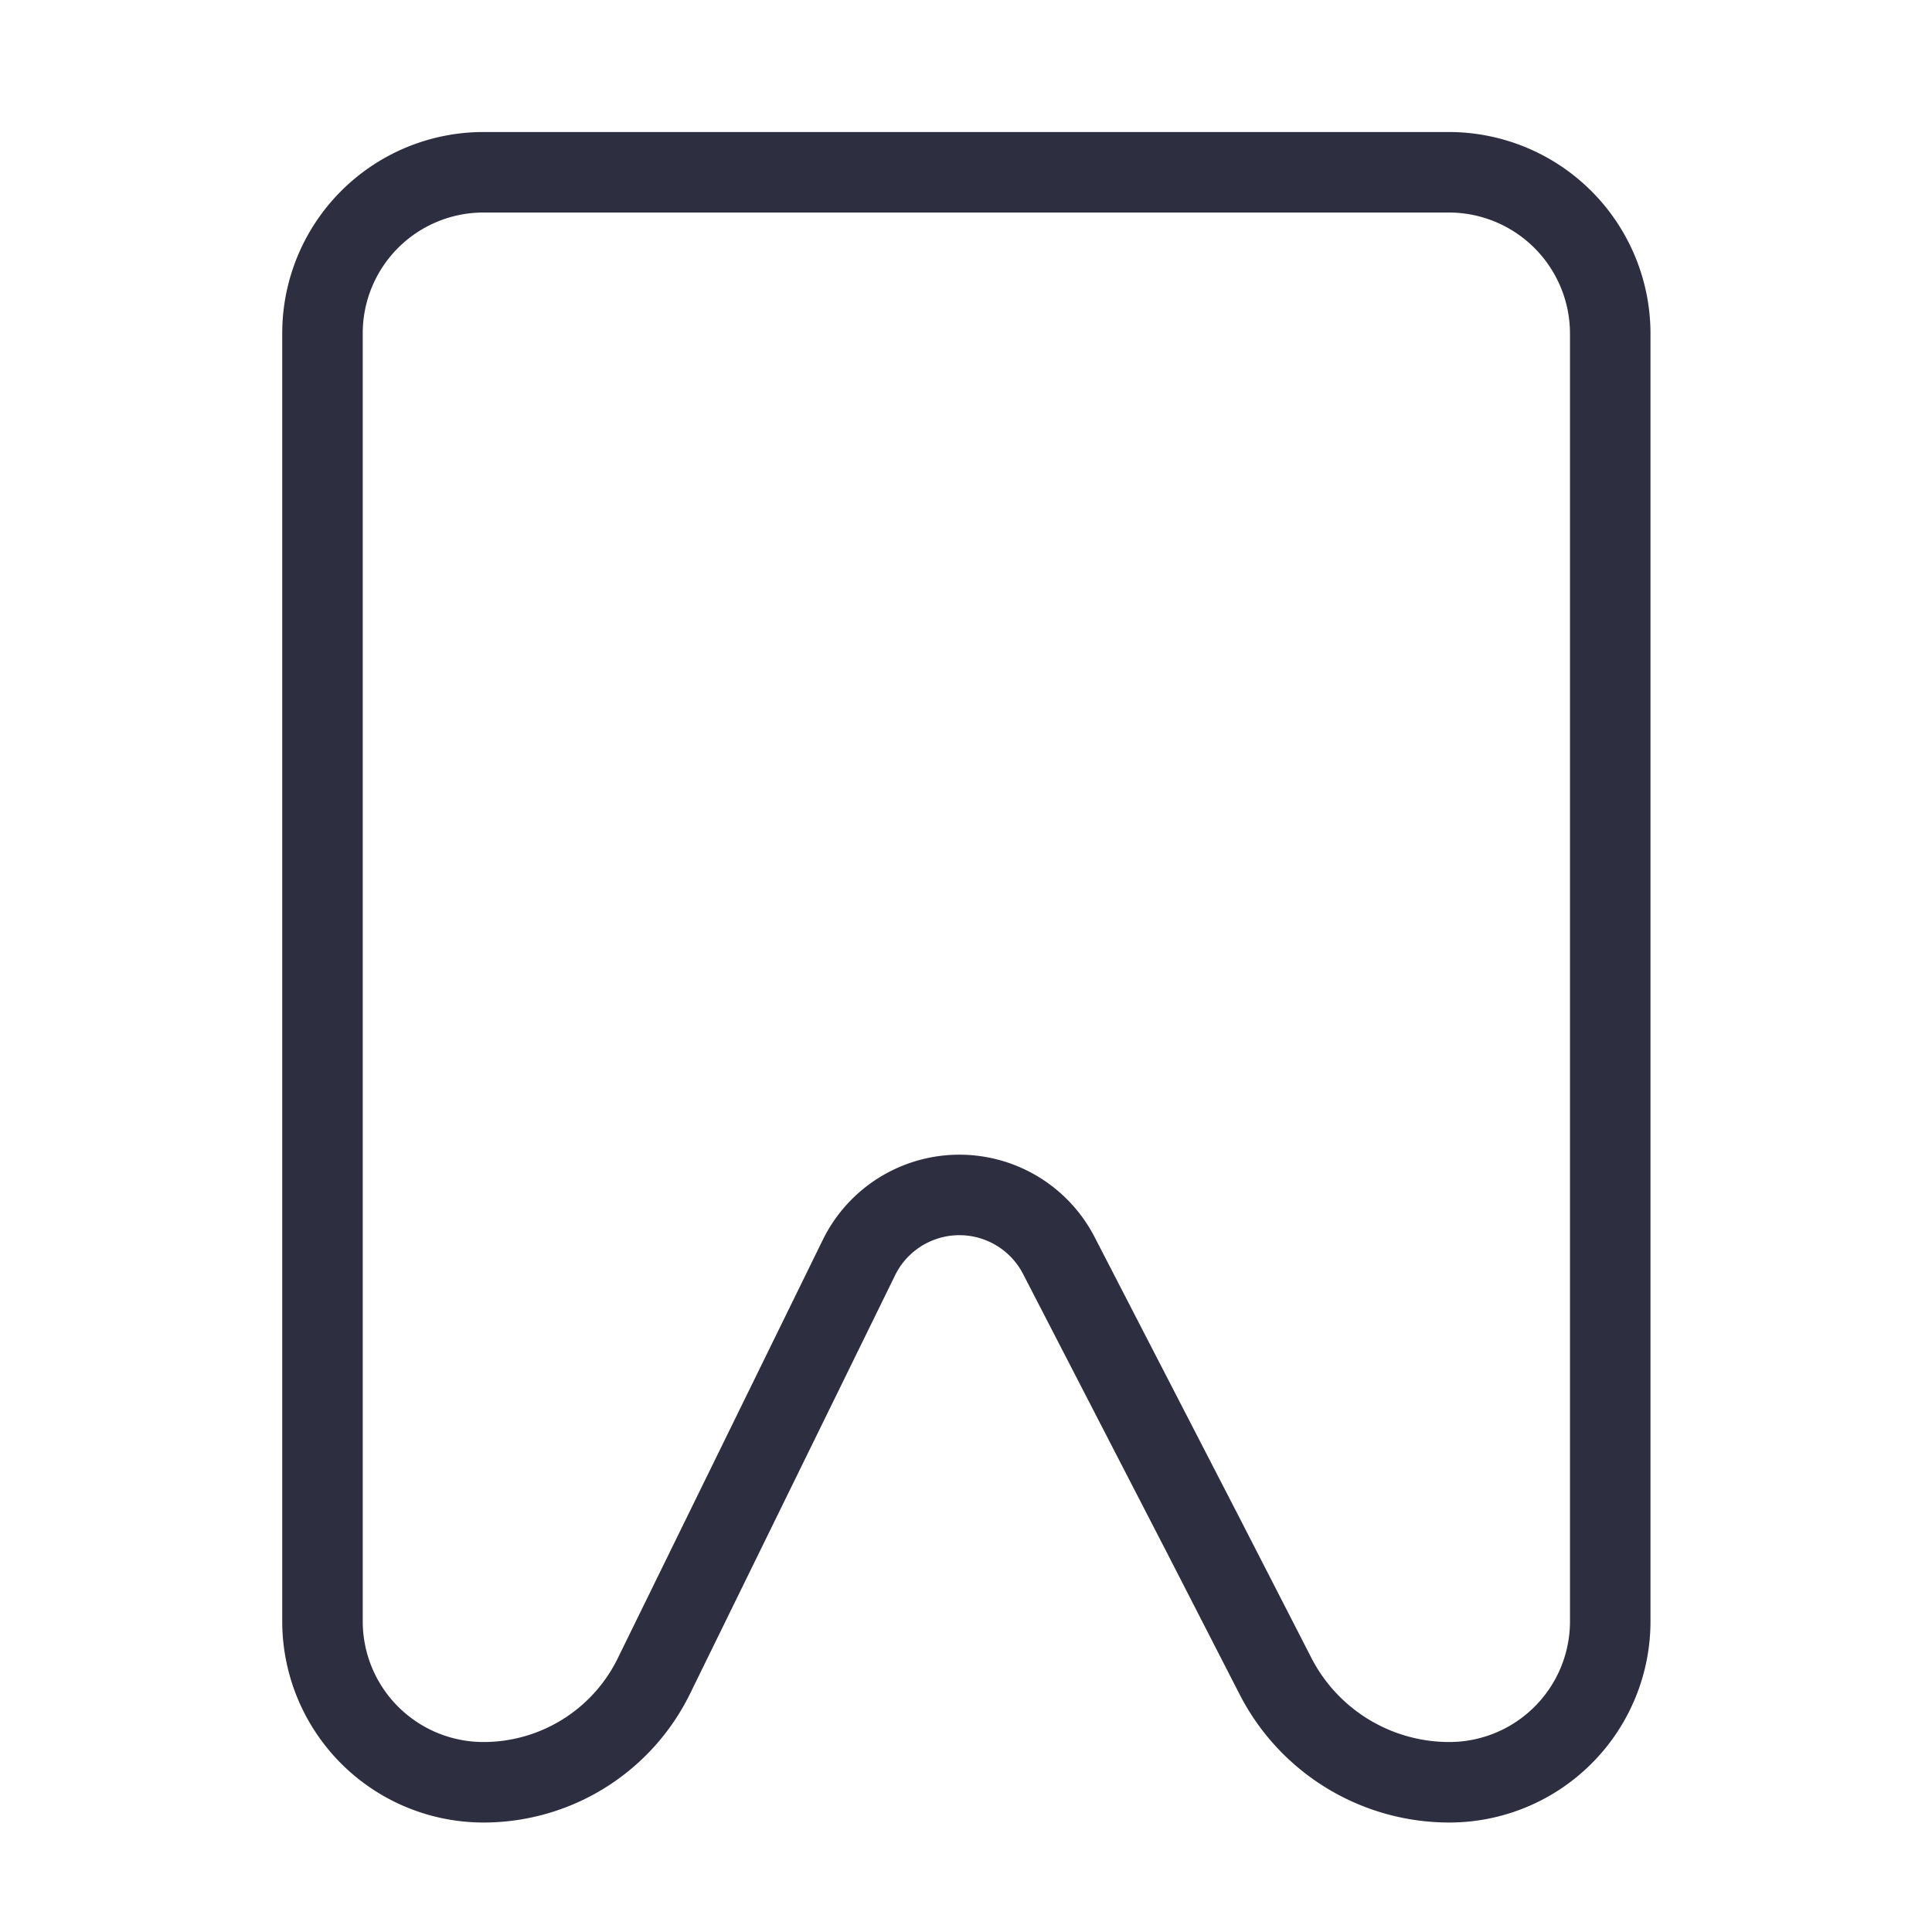 <svg xmlns="http://www.w3.org/2000/svg" width="24" height="24" viewBox="0 0 24 24">
    <g fill="none">
        <path d="M0 0H24V24H0z" transform="translate(-1110.897 -677) translate(1110.897 677)"/>
        <path stroke="#2e2e41" stroke-linecap="round" stroke-miterlimit="10" d="M1130.9 681.14v16a2 2 0 0 1-2 2 2.426 2.426 0 0 1-2.157-1.316l-.9-1.754-1.793-3.474a1.39 1.39 0 0 0-2.483.026l-1.724 3.518-.823 1.68a2.357 2.357 0 0 1-2.117 1.32 2 2 0 0 1-2-2v-16a2 2 0 0 1 2-2h12a2.006 2.006 0 0 1 1.997 2z" transform="translate(-1110.897 -677)"/>
    </g>
</svg>
